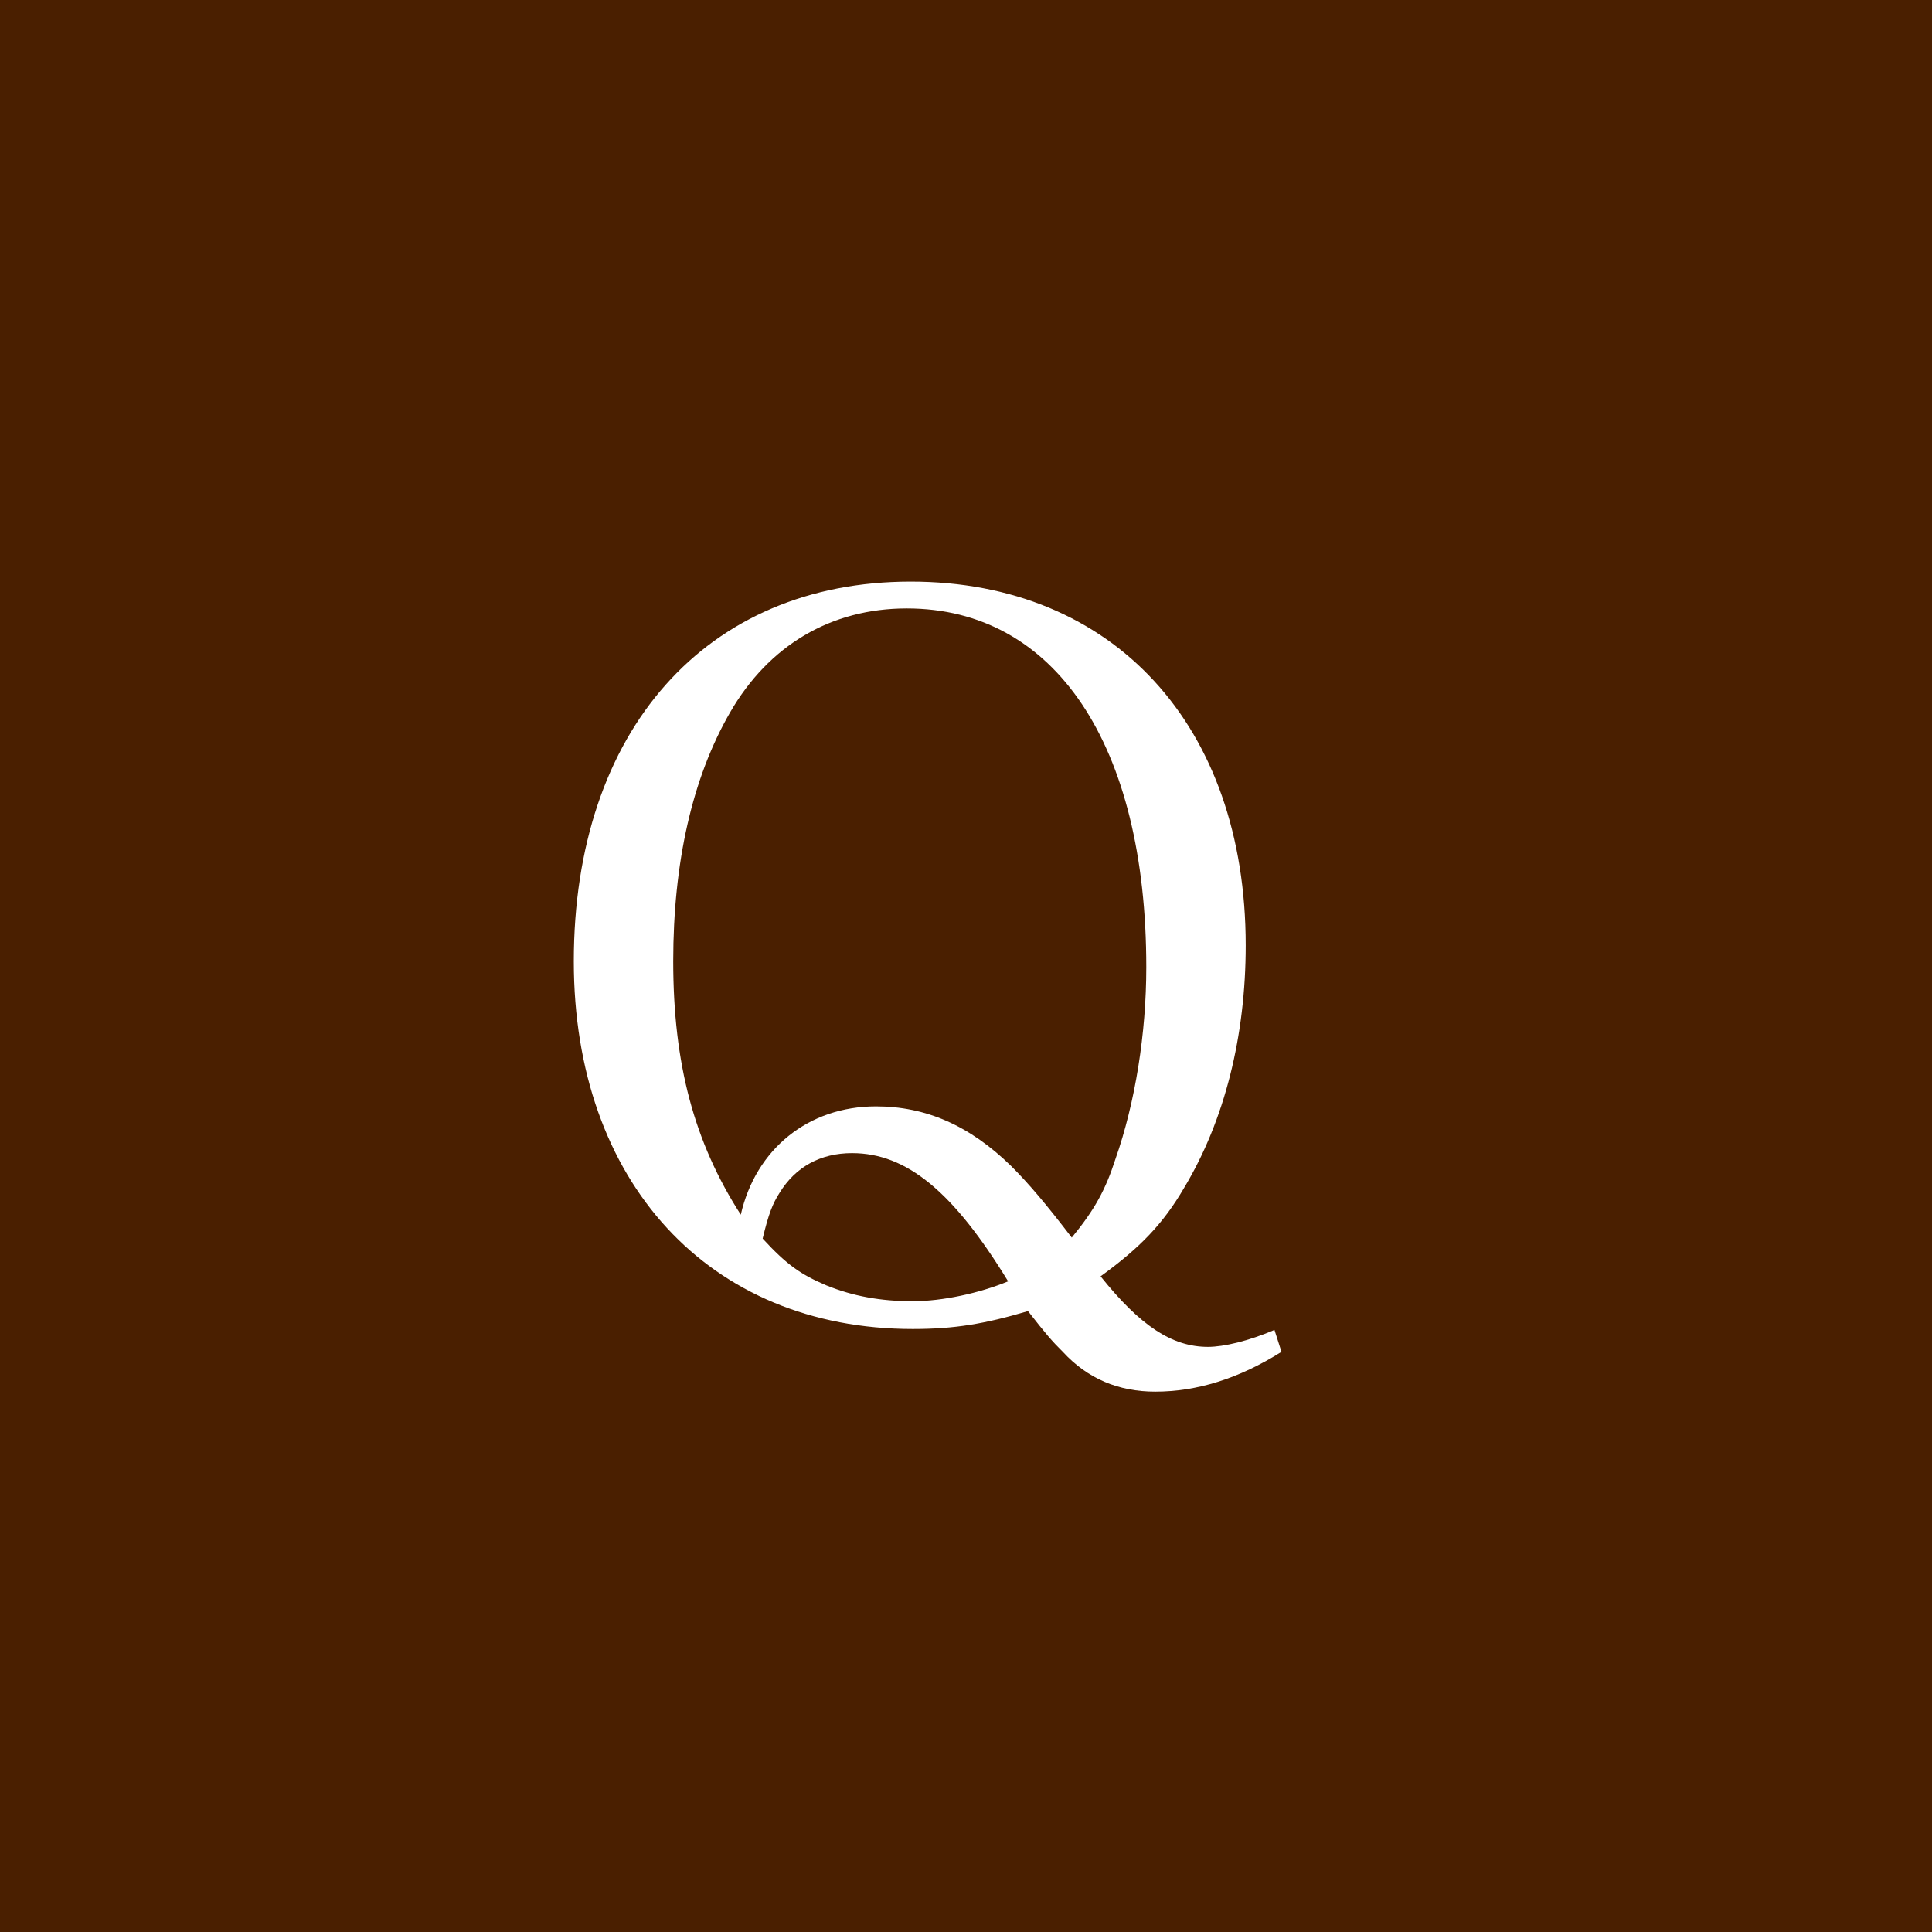 <svg version="1.1" baseProfile="tiny" id="レイヤー_1" xmlns="http://www.w3.org/2000/svg" x="0" y="0" width="35" height="35" viewBox="0 0 35 35" xml:space="preserve"><rect fill="#4A1F00" width="35" height="35"/><g><path fill="#FFF" d="M23.215 24.49c-.774.486-1.531.721-2.287.721-.666 0-1.225-.234-1.674-.721-.199-.197-.307-.324-.631-.738-.792.234-1.333.324-2.088.324-3.691 0-6.14-2.664-6.14-6.662 0-4.177 2.395-6.878 6.104-6.878 3.673 0 6.068 2.611 6.068 6.59 0 1.638-.379 3.168-1.116 4.393-.378.648-.792 1.08-1.513 1.603.721.9 1.297 1.278 1.945 1.278.287 0 .738-.107 1.205-.307l.127.397zm-7.347-4.447c.9 0 1.693.342 2.449 1.08.324.324.63.685 1.099 1.297.414-.504.611-.864.791-1.422.361-1.027.559-2.287.559-3.476 0-4.033-1.656-6.5-4.339-6.5-1.368 0-2.502.666-3.205 1.891-.684 1.188-1.026 2.719-1.026 4.501 0 1.855.378 3.277 1.224 4.591.27-1.188 1.224-1.962 2.448-1.962zm-.432.847c-.576 0-1.026.252-1.314.72-.126.198-.198.379-.306.828.432.469.684.648 1.152.847.486.198.99.288 1.566.288.54 0 1.206-.145 1.729-.36-.99-1.621-1.837-2.323-2.827-2.323z"/></g></svg>
